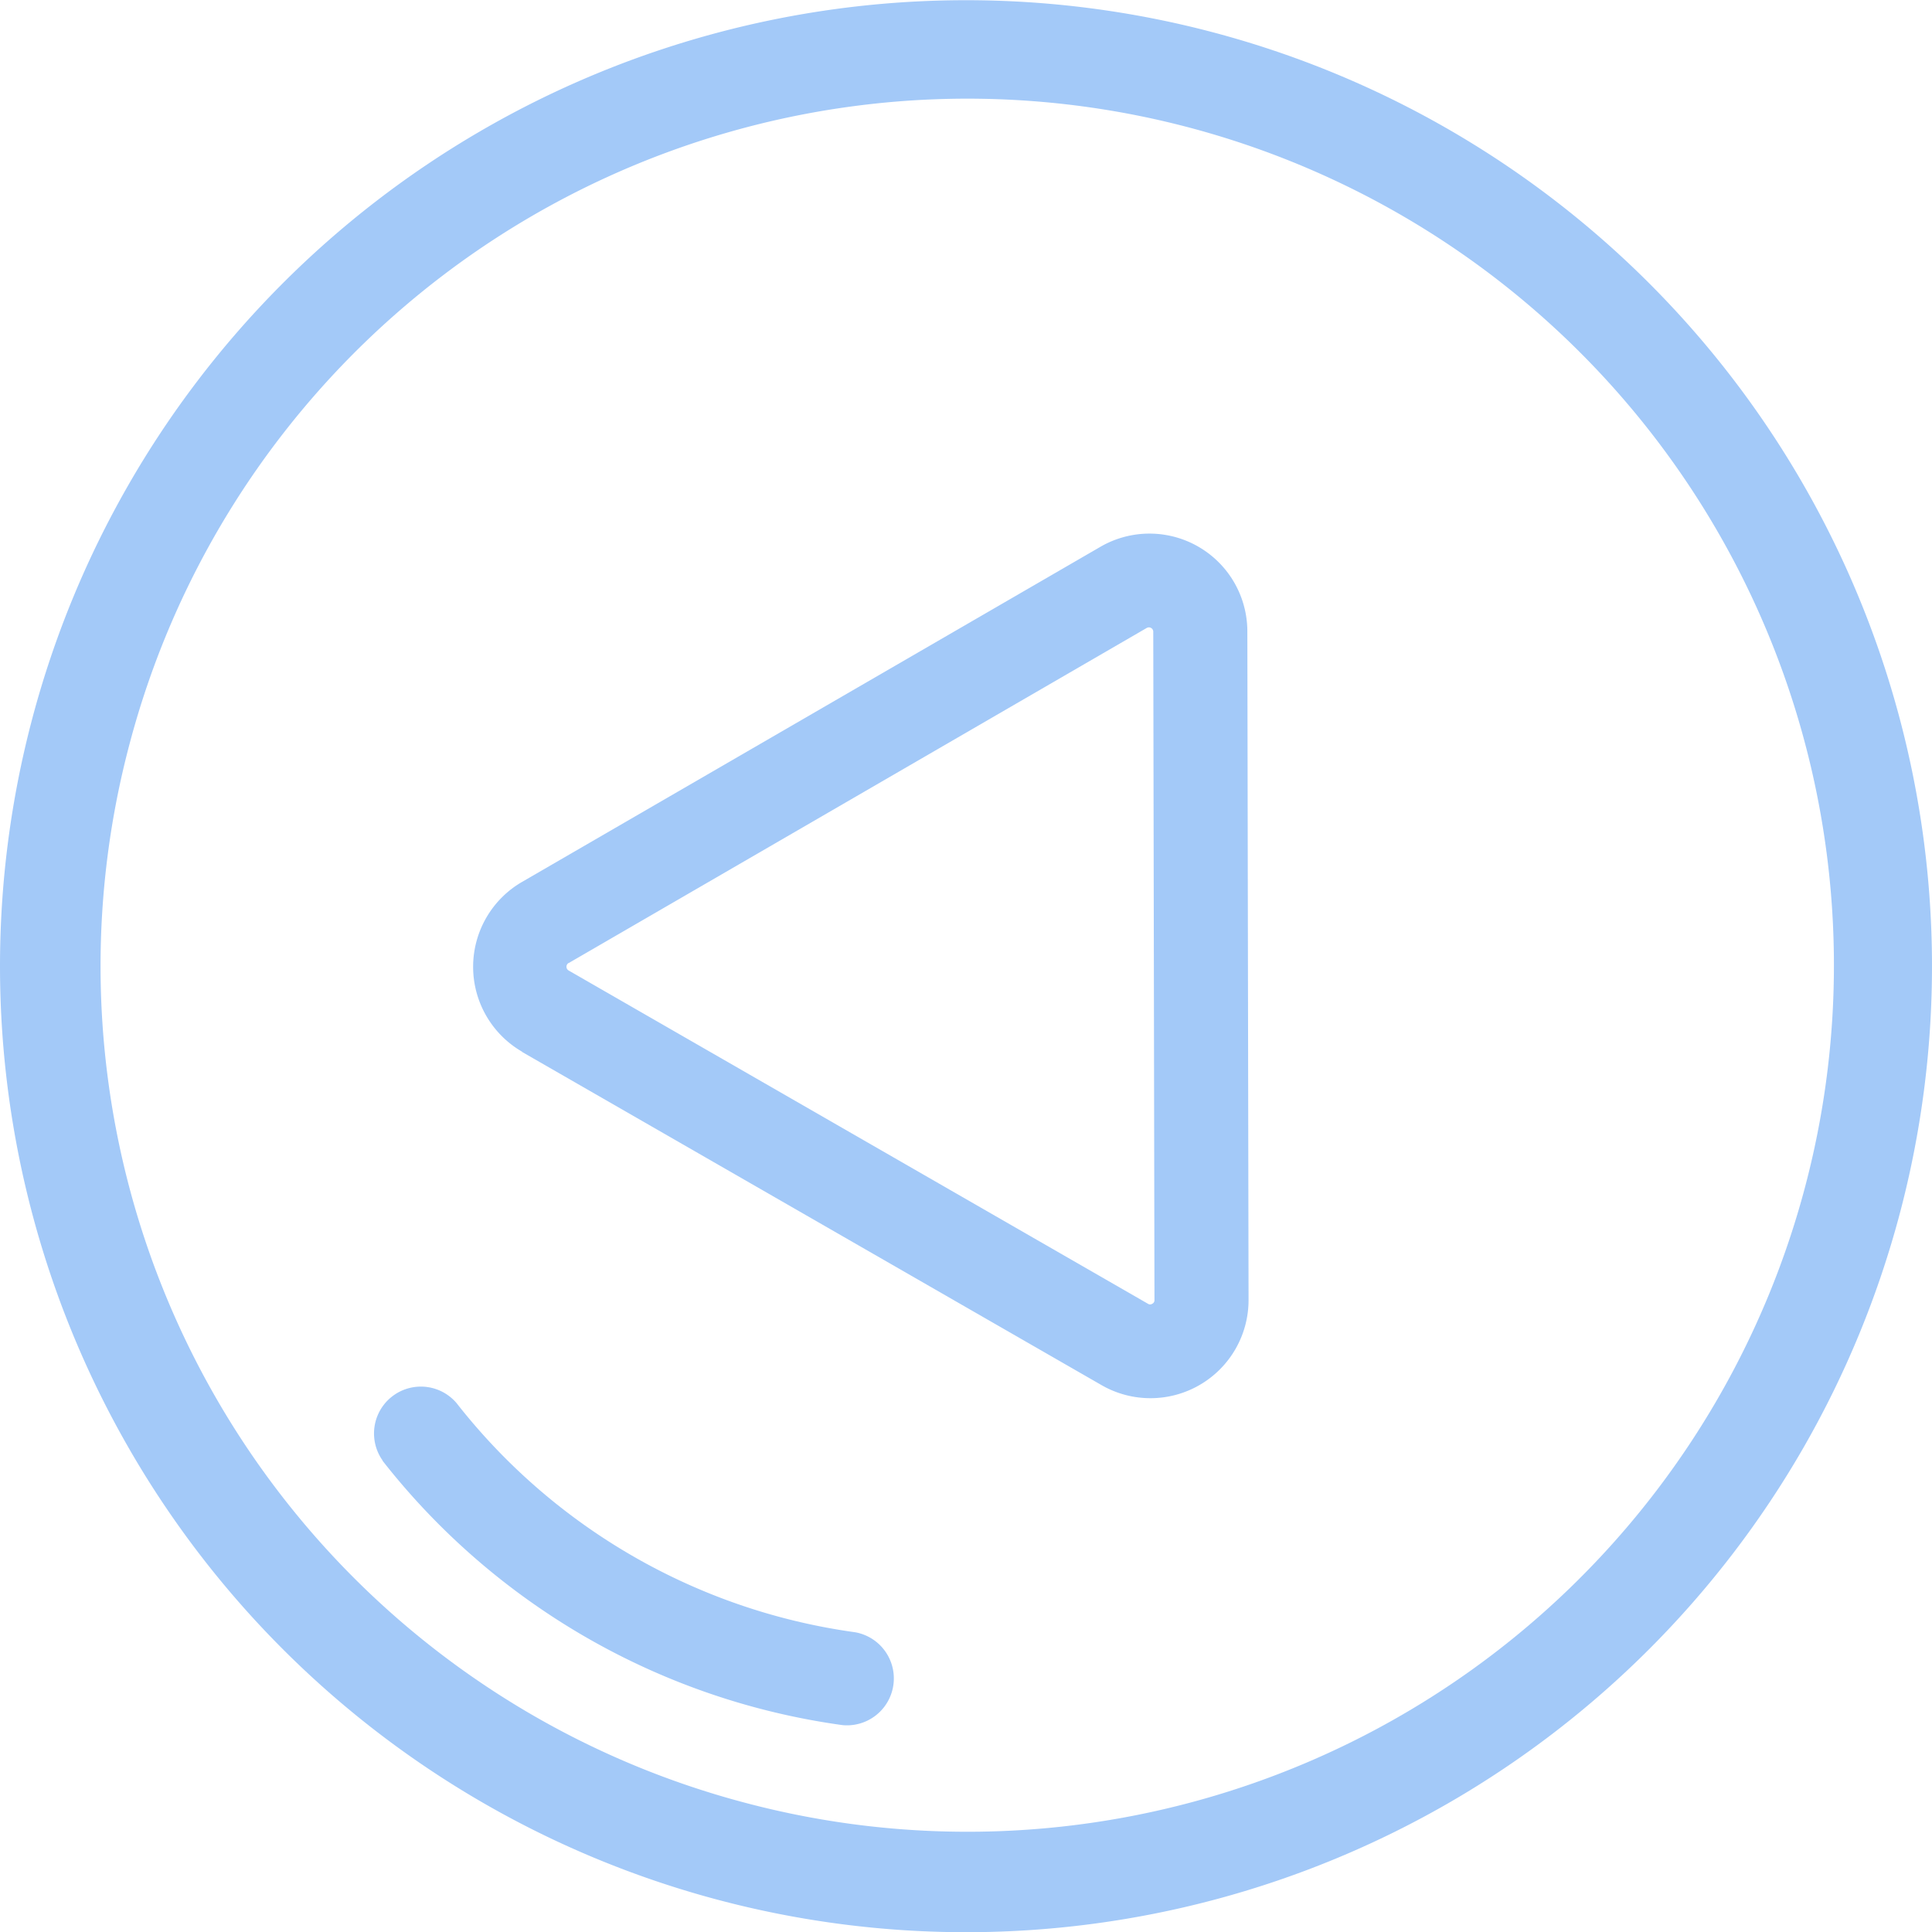 <svg xmlns="http://www.w3.org/2000/svg" viewBox="0 0 40 40"><defs><style>.cls-1{fill:#a3c9f8}</style></defs><g id="leftarrow" transform="translate(-.129)"><path id="Path_798" data-name="Path 798" class="cls-1" d="M2.825 30.033a20 20 0 1 0-.043-19.983 20 20 0 0 0 .044 19.984zM2.812 15.4A17.941 17.941 0 1 1 15.52 37.315 17.915 17.915 0 0 1 2.812 15.4z"/><path id="Path_799" data-name="Path 799" class="cls-1" d="M120.3 143.687l12 6.9a2.031 2.031 0 0 0 3.043-1.764l-.025-13.836a2.026 2.026 0 0 0-3.049-1.753l-11.969 6.935a2.031 2.031 0 0 0 .007 3.517zm.967-1.839l11.968-6.938a.09.09 0 0 1 .135.078l.025 13.836a.081.081 0 0 1-.045.078.091.091 0 0 1-.046.014.084.084 0 0 1-.044-.014l-11.994-6.9a.09.09 0 0 1 0-.156z" transform="translate(-109.364 -121.909)"/><path id="Path_800" data-name="Path 800" class="cls-1" d="M96.712 358.348a14.637 14.637 0 0 0 9.528 5.478.971.971 0 0 0 .259-1.923 12.677 12.677 0 0 1-8.252-4.745.97.97 0 0 0-1.529 1.191z" transform="translate(-88.666 -328.109)"/></g></svg>